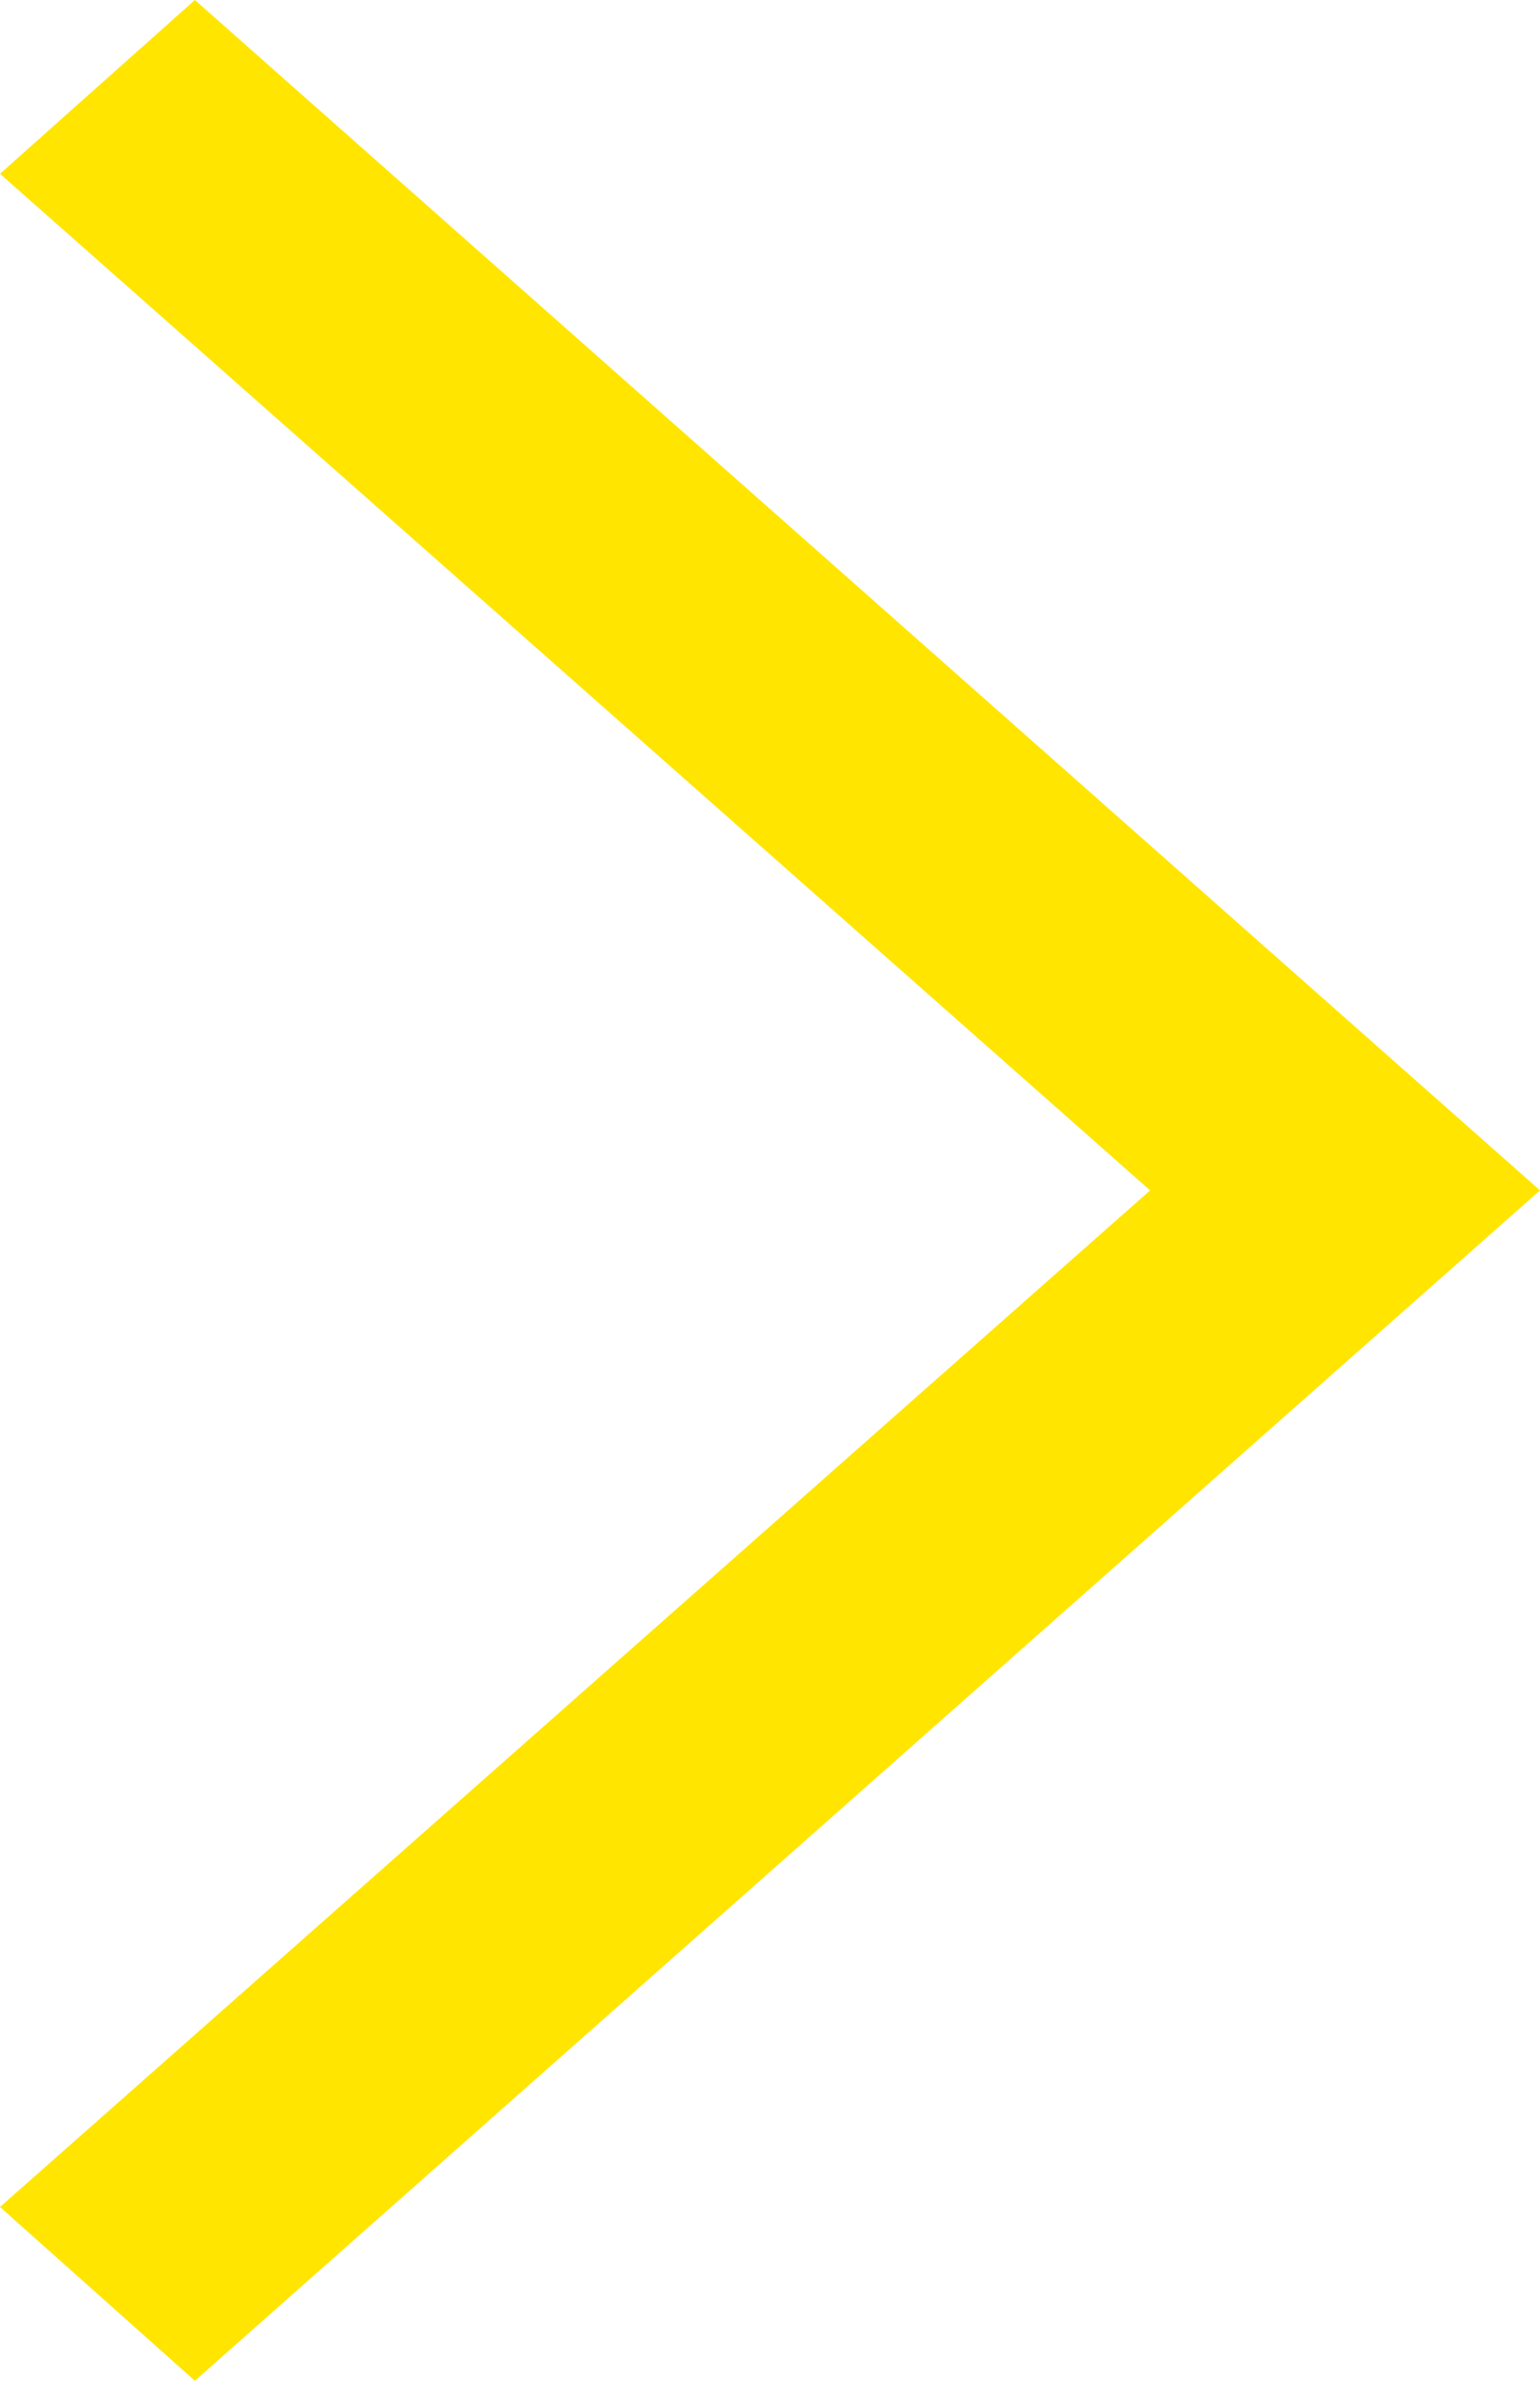 <svg width="11" height="17" viewBox="0 0 11 17" fill="none" xmlns="http://www.w3.org/2000/svg">
<path d="M1.392 17L11 8.5L1.392 0L3.83431e-07 1.241L8.215 8.5L3.83431e-07 15.759L1.392 17Z" fill="#FFE500"/>
</svg>
